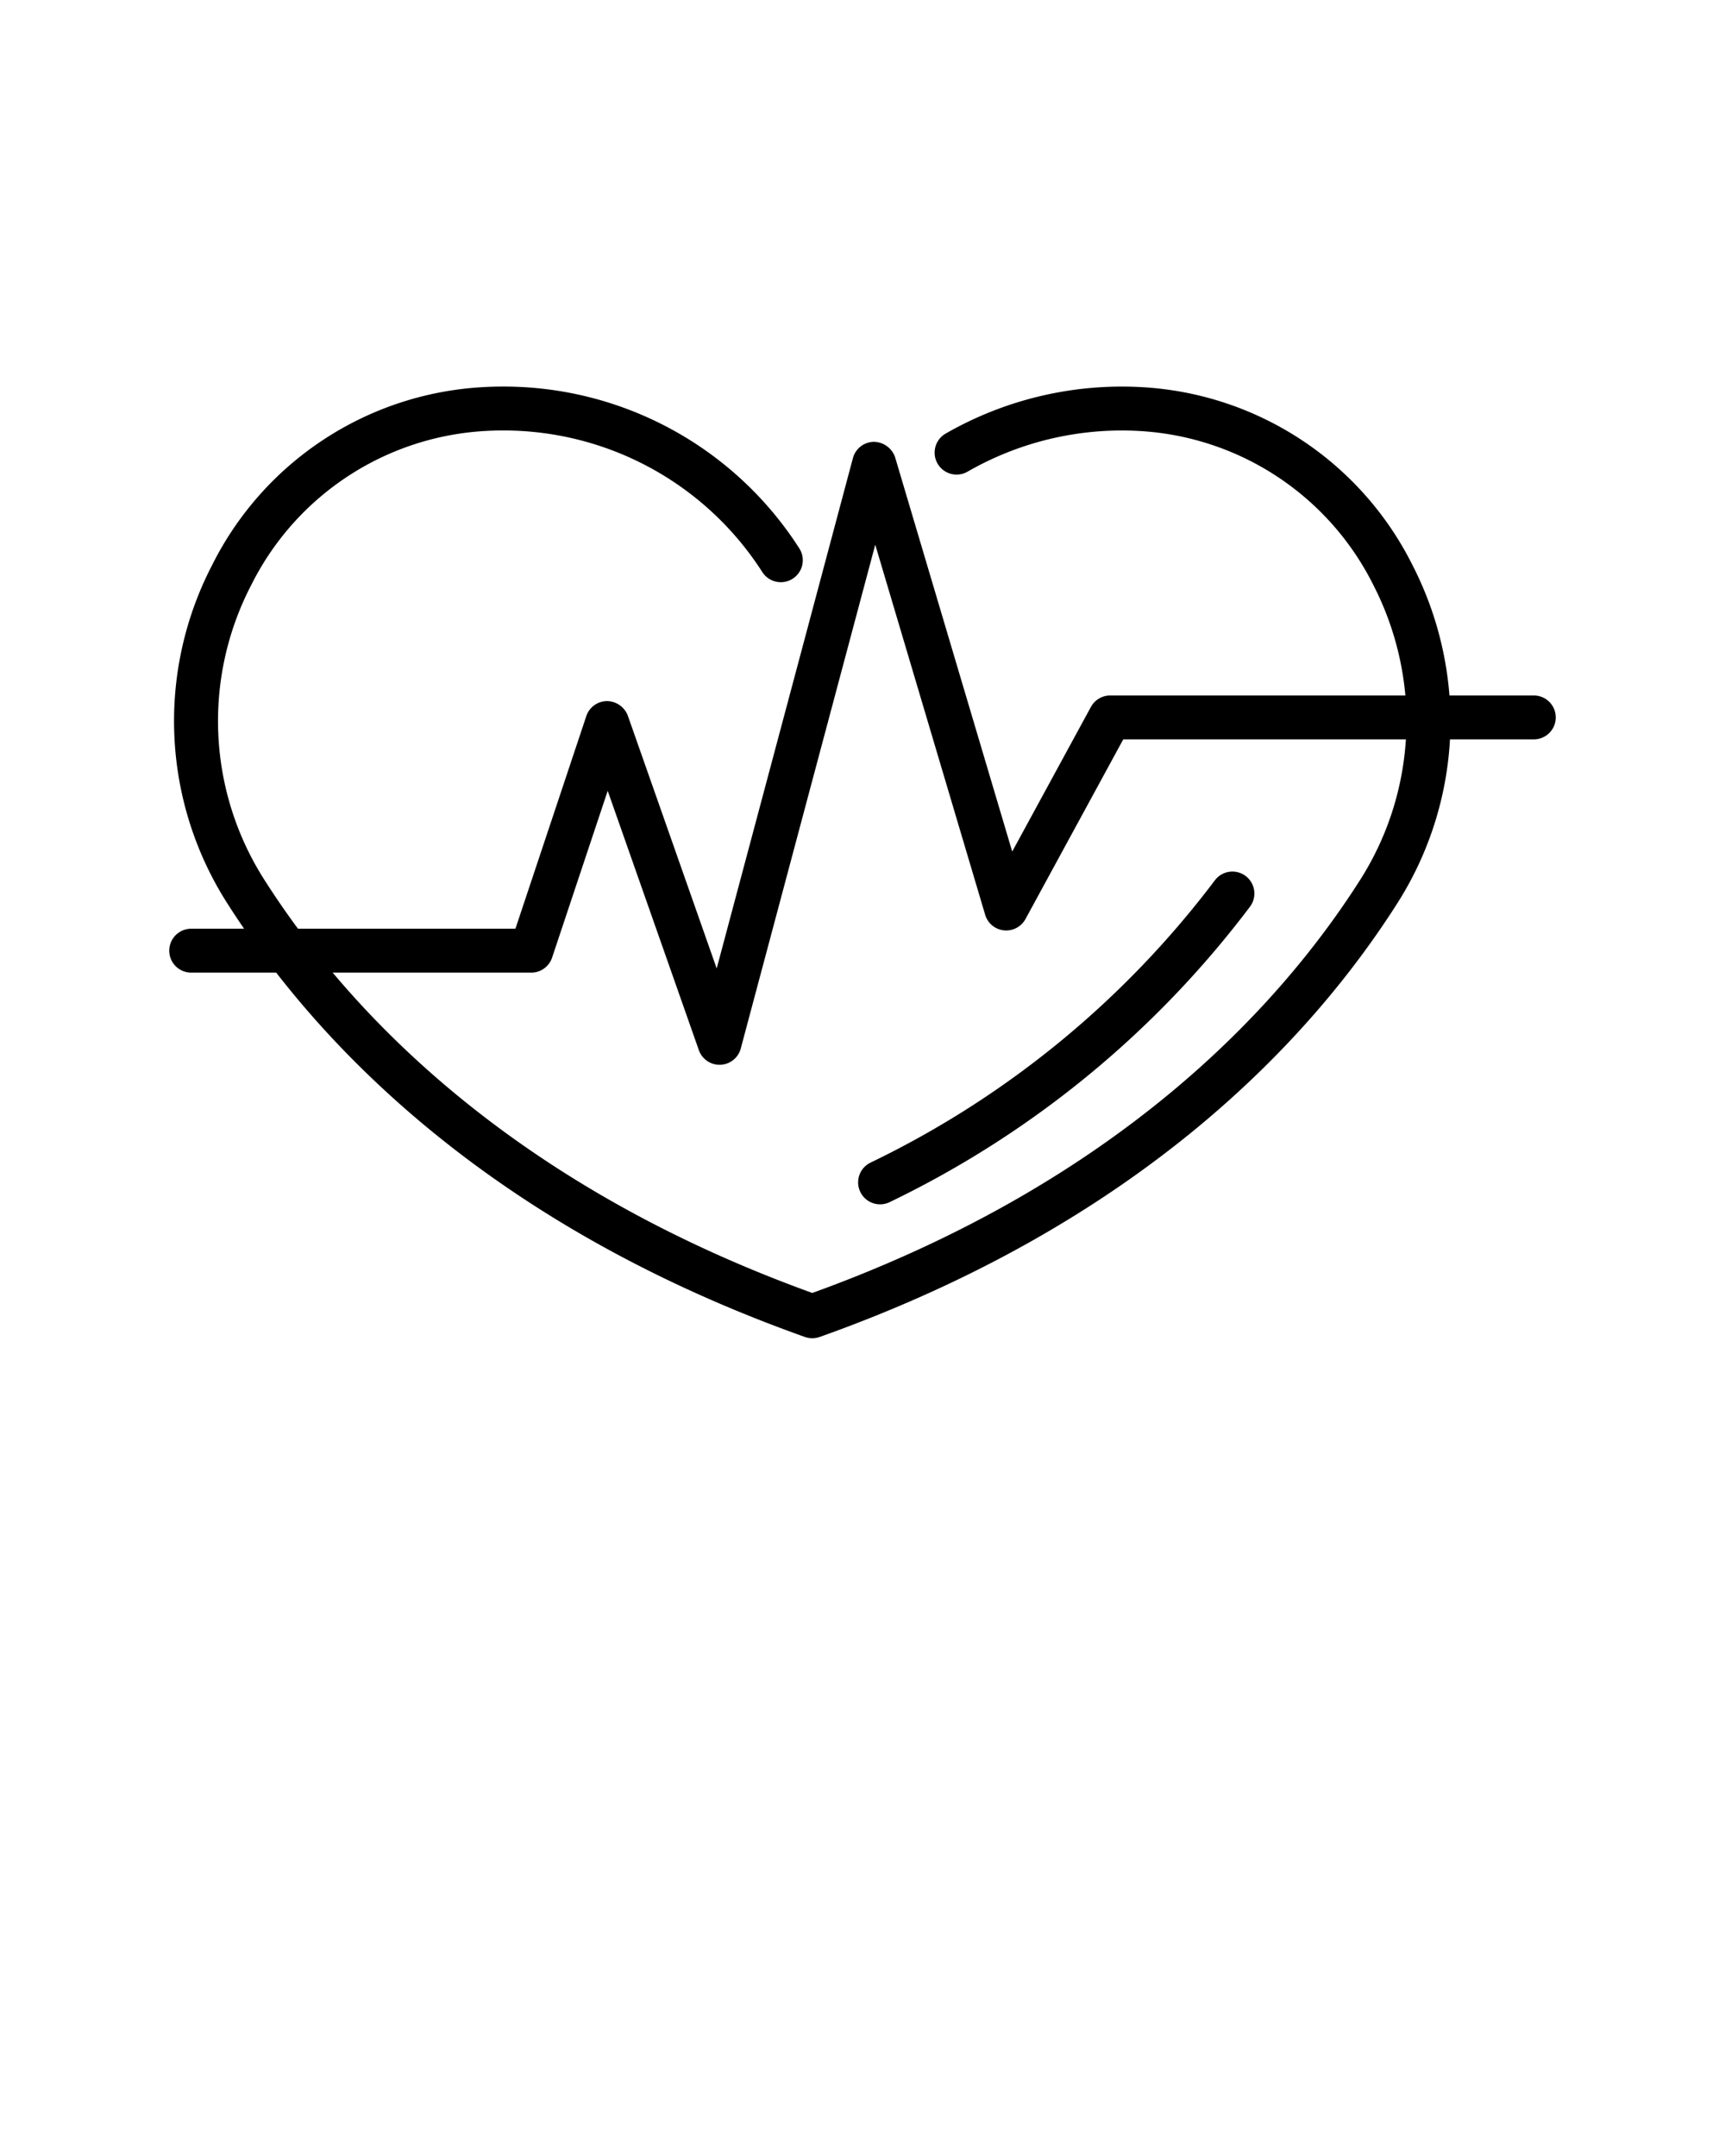 <svg fill="currentColor" xmlns="http://www.w3.org/2000/svg" viewBox="0 0 128 160">
  <g data-name="1">
    <path d="M64.585,86.285A70.116,70.116,0,0,0,90.143,65.335a1.629,1.629,0,1,1,2.611,1.95A73.329,73.329,0,0,1,66.024,89.208a1.629,1.629,0,0,1-1.439-2.923Zm50.857-33.044a1.629,1.629,0,0,1-1.629,1.629h-6.22a25.229,25.229,0,0,1-3.953,12.235C97.291,77.066,84.709,90.722,60.821,99.219a1.631,1.631,0,0,1-1.092,0C39.695,92.093,27.616,81.339,20.495,72.18H14.188a1.629,1.629,0,1,1,0-3.258h3.924q-.634-.925-1.202-1.815a25.126,25.126,0,0,1-1.165-25.18A23.926,23.926,0,0,1,35.797,28.732c.507-.03,1.02-.045,1.536-.045a26.051,26.051,0,0,1,21.976,12.006A1.629,1.629,0,0,1,56.569,42.459,22.804,22.804,0,0,0,37.333,31.946c-.452,0-.901.013-1.346.039A20.698,20.698,0,0,0,18.646,43.41a21.896,21.896,0,0,0,1.012,21.945c.728,1.143,1.545,2.337,2.454,3.567H38.246l5.259-15.778A1.63,1.63,0,0,1,45.038,52.029a1.675,1.675,0,0,1,1.551,1.089l6.591,18.753L63.289,33.998a1.629,1.629,0,0,1,1.551-1.209,1.689,1.689,0,0,1,1.585,1.165l8.684,29.242,5.84-10.734a1.63,1.63,0,0,1,1.431-.85h21.903a22.324,22.324,0,0,0-2.379-8.202A20.697,20.697,0,0,0,84.565,31.986,22.985,22.985,0,0,0,71.798,35.001a1.629,1.629,0,0,1-1.632-2.821,26.252,26.252,0,0,1,14.588-3.448,23.926,23.926,0,0,1,20.05,13.194,25.579,25.579,0,0,1,2.75,9.686h6.259A1.629,1.629,0,0,1,115.442,53.242ZM104.321,54.871H83.348l-7.253,13.33a1.629,1.629,0,0,1-2.993-.315L64.946,40.423,54.967,77.811a1.629,1.629,0,0,1-1.511,1.208c-.021.001-.043.001-.064.001a1.63,1.63,0,0,1-1.536-1.089l-6.763-19.243L40.967,71.066a1.63,1.63,0,0,1-1.546,1.114H24.686c6.918,8.22,18.03,17.421,35.589,23.773,22.662-8.198,34.59-21.144,40.616-30.598A21.978,21.978,0,0,0,104.321,54.871Z"/>
  </g>
</svg>